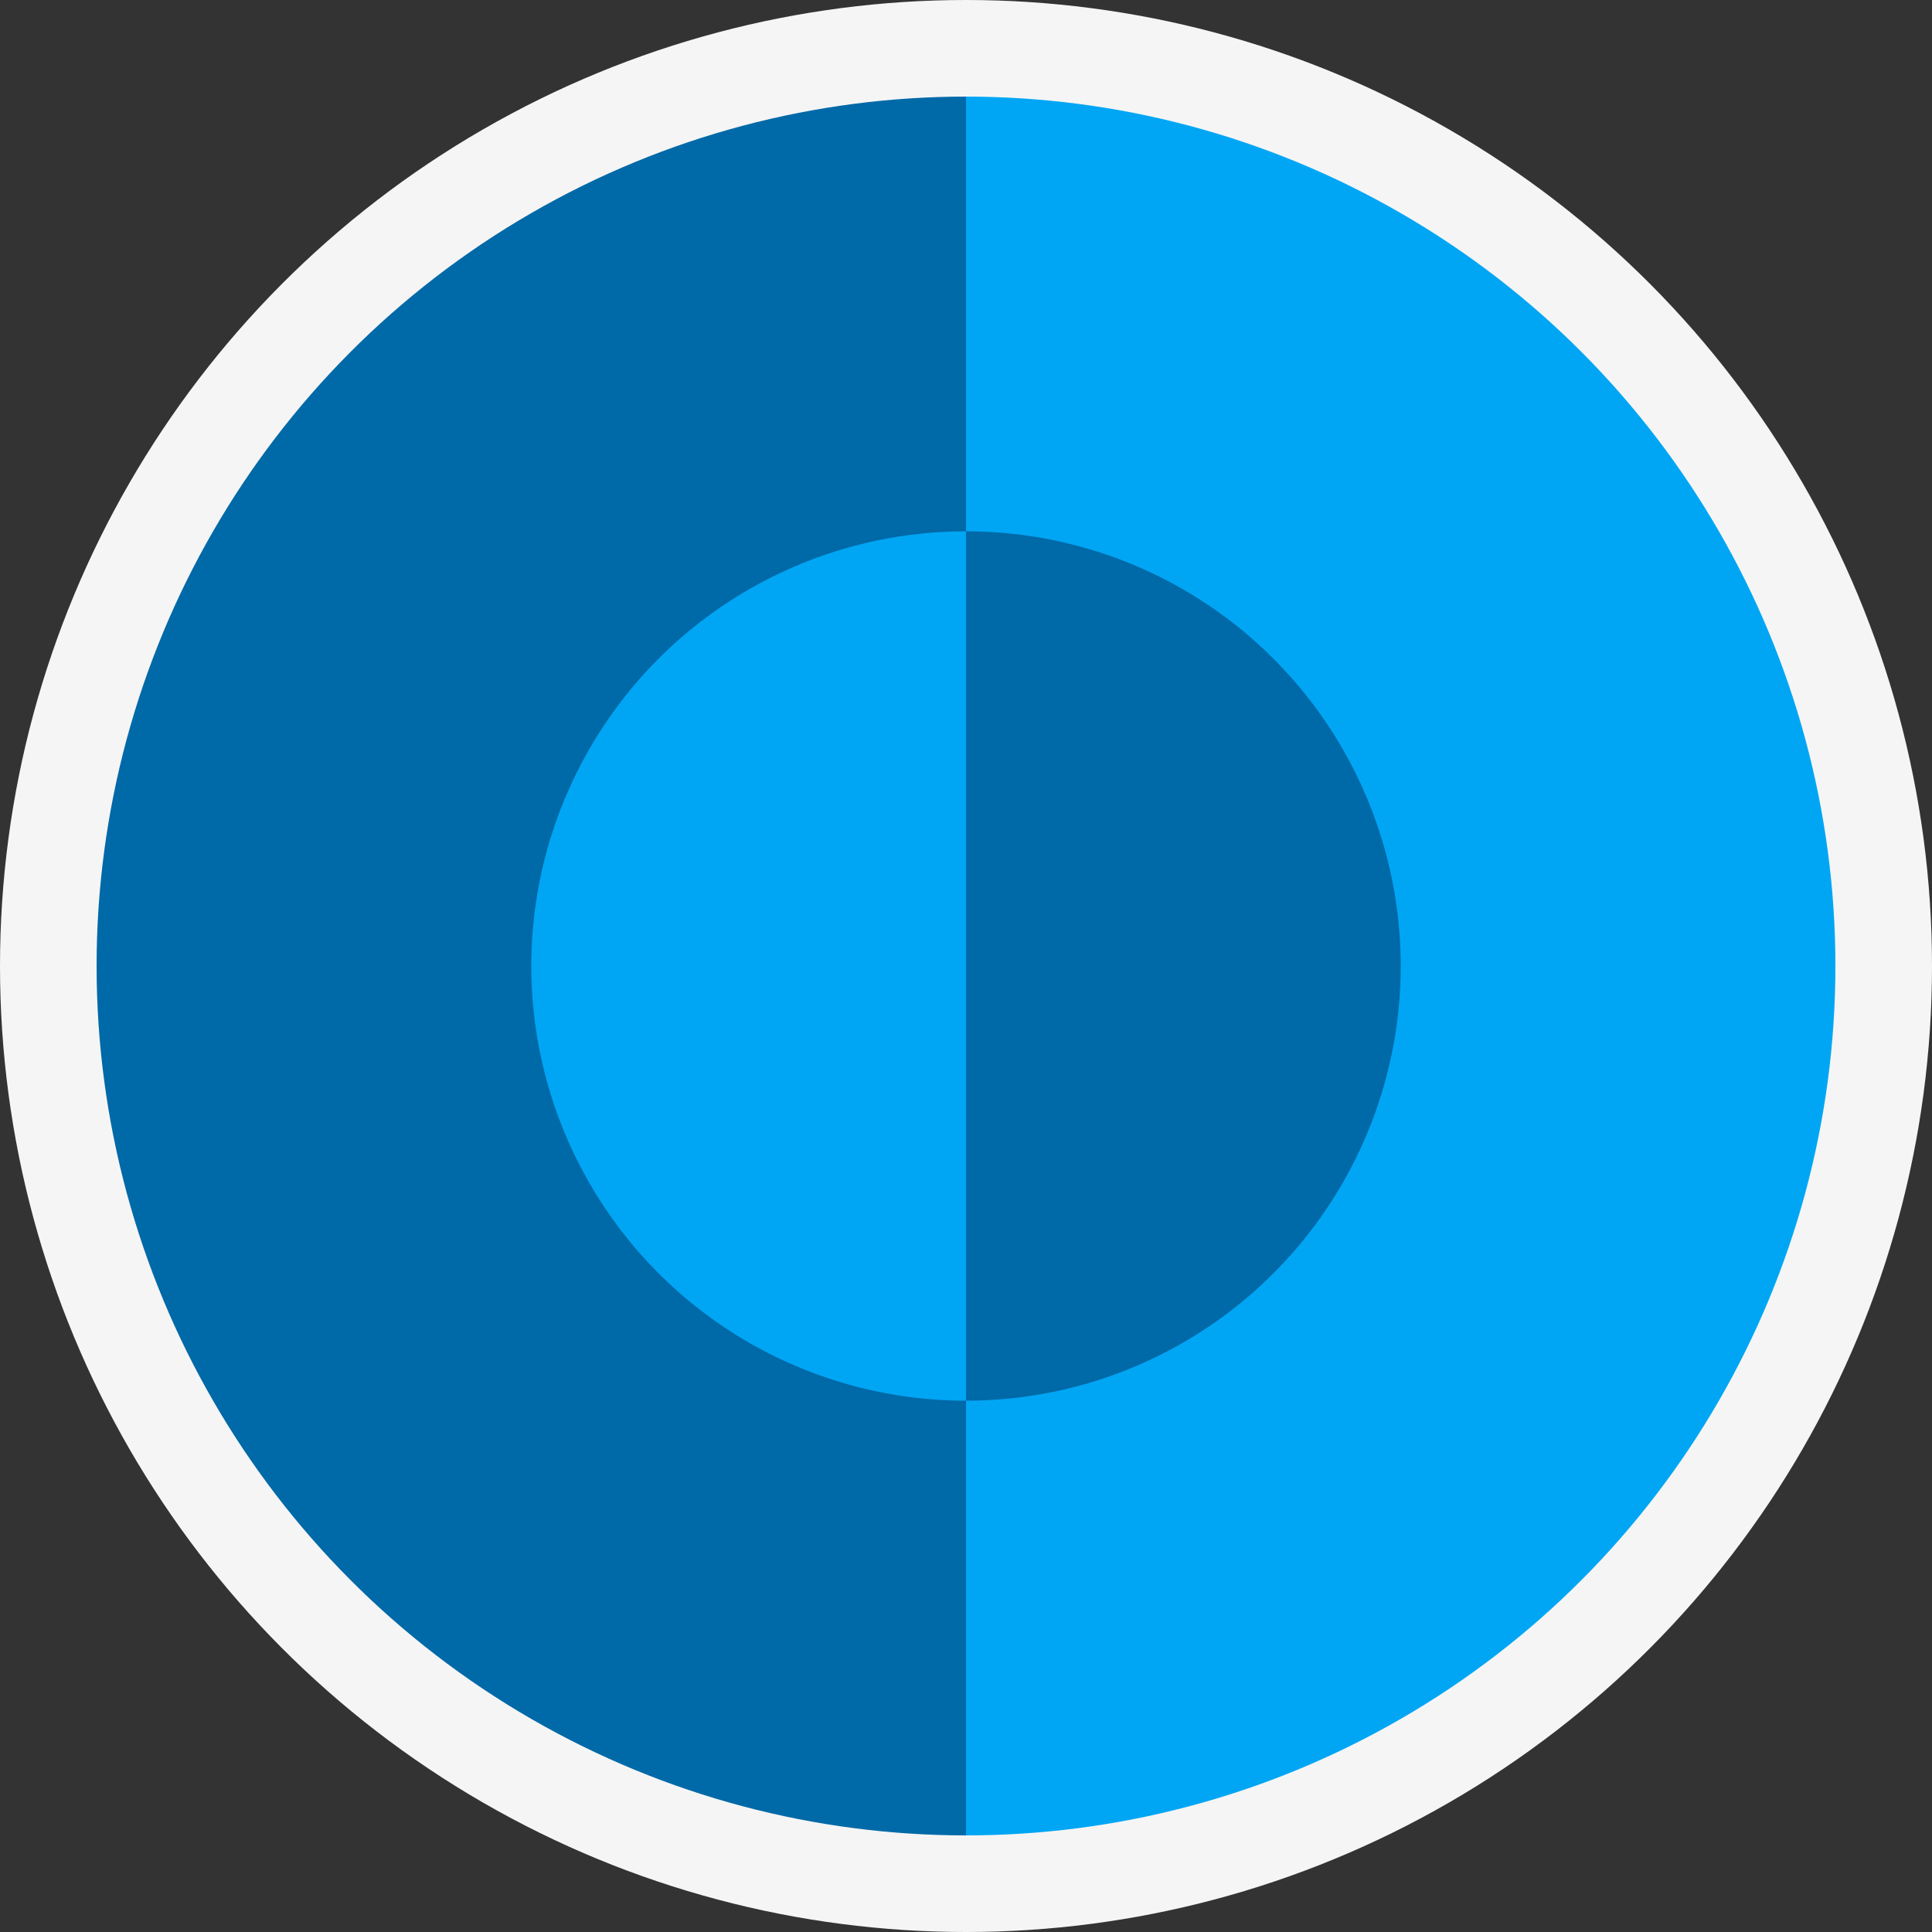﻿
<svg xmlns="http://www.w3.org/2000/svg" width="100%" height="100%" viewBox="0 0 1000 1000 ">

<rect x="0" y="0" width="1000" height="1000" fill="#333333" stroke="none"/>

<style>
.kolor1 {fill: #0069a8;} <!-- sky 700 -->
.kolor2 {fill: #00a6f4;} <!-- sky 500 -->
.kolor3 {fill: #f5f5f5;} <!-- neutral 100 -->
</style>

<clipPath id="showleft"><rect x="0" y="0" width="500" height="1000"/></clipPath>
<clipPath id="showright"><rect x="500" y="0" width="500" height="1000"/></clipPath>
<clipPath id="showdisk"><circle cx="500" cy="500" r="500"/></clipPath>

<g clip-path="url(#showdisk)"> <!-- można wyłączyć -->
	<rect class="kolor3" width="1000" height="1000"/>
	<g clip-path="url(#showleft)">
		<circle class="kolor1" cx="500" cy="500" r="450"/>
		<circle class="kolor2" cx="500" cy="500" r="225"/>
	</g>
	<g clip-path="url(#showright)">
		<circle class="kolor2" cx="500" cy="500" r="450"/>
		<circle class="kolor1" cx="500" cy="500" r="225"/>
	</g>
</g>

</svg>
